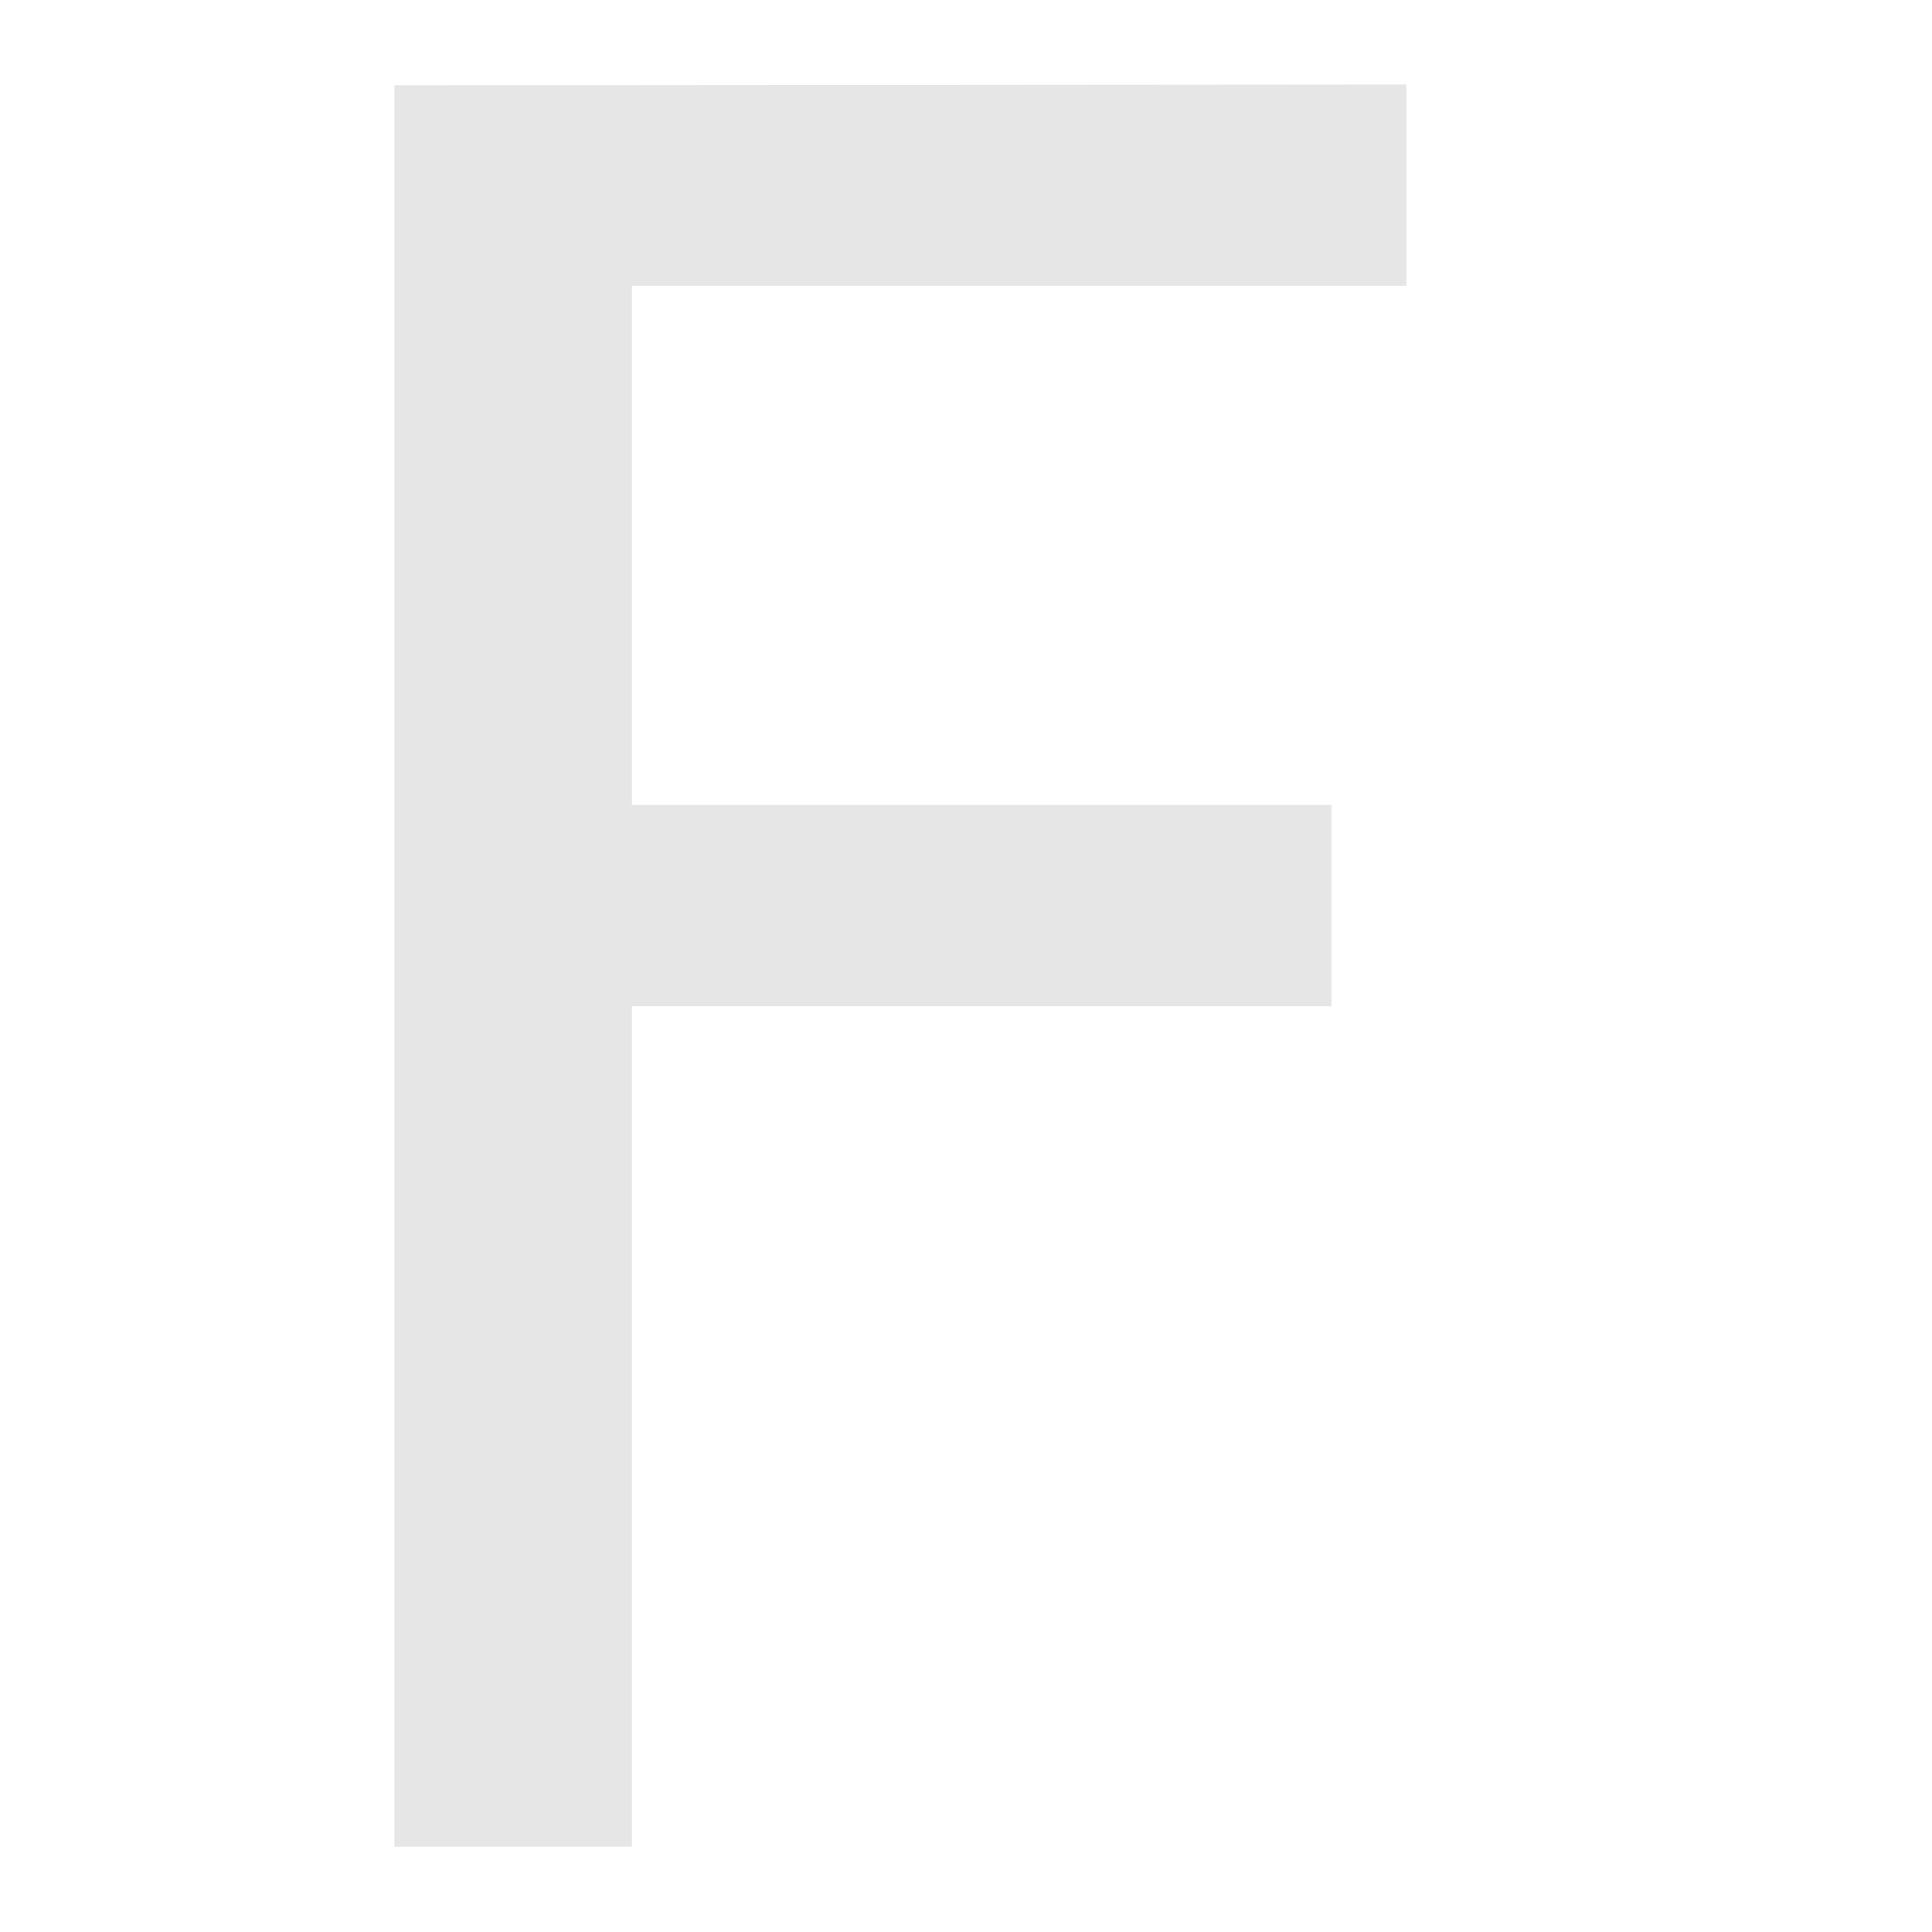 <svg xmlns="http://www.w3.org/2000/svg" width="24" height="24"><defs><linearGradient id="a"><stop offset="0"/><stop offset="1" stop-opacity="0"/></linearGradient></defs><path style="line-height:1.25" d="M4.9 1.06v21.88h2.95V12.5h8.69v-2.5H7.85V3.55h9.62v-2.5z" font-weight="400" font-size="5.33" font-family="sans-serif" letter-spacing="0" word-spacing="0" fill="#e6e6e6"/></svg>
